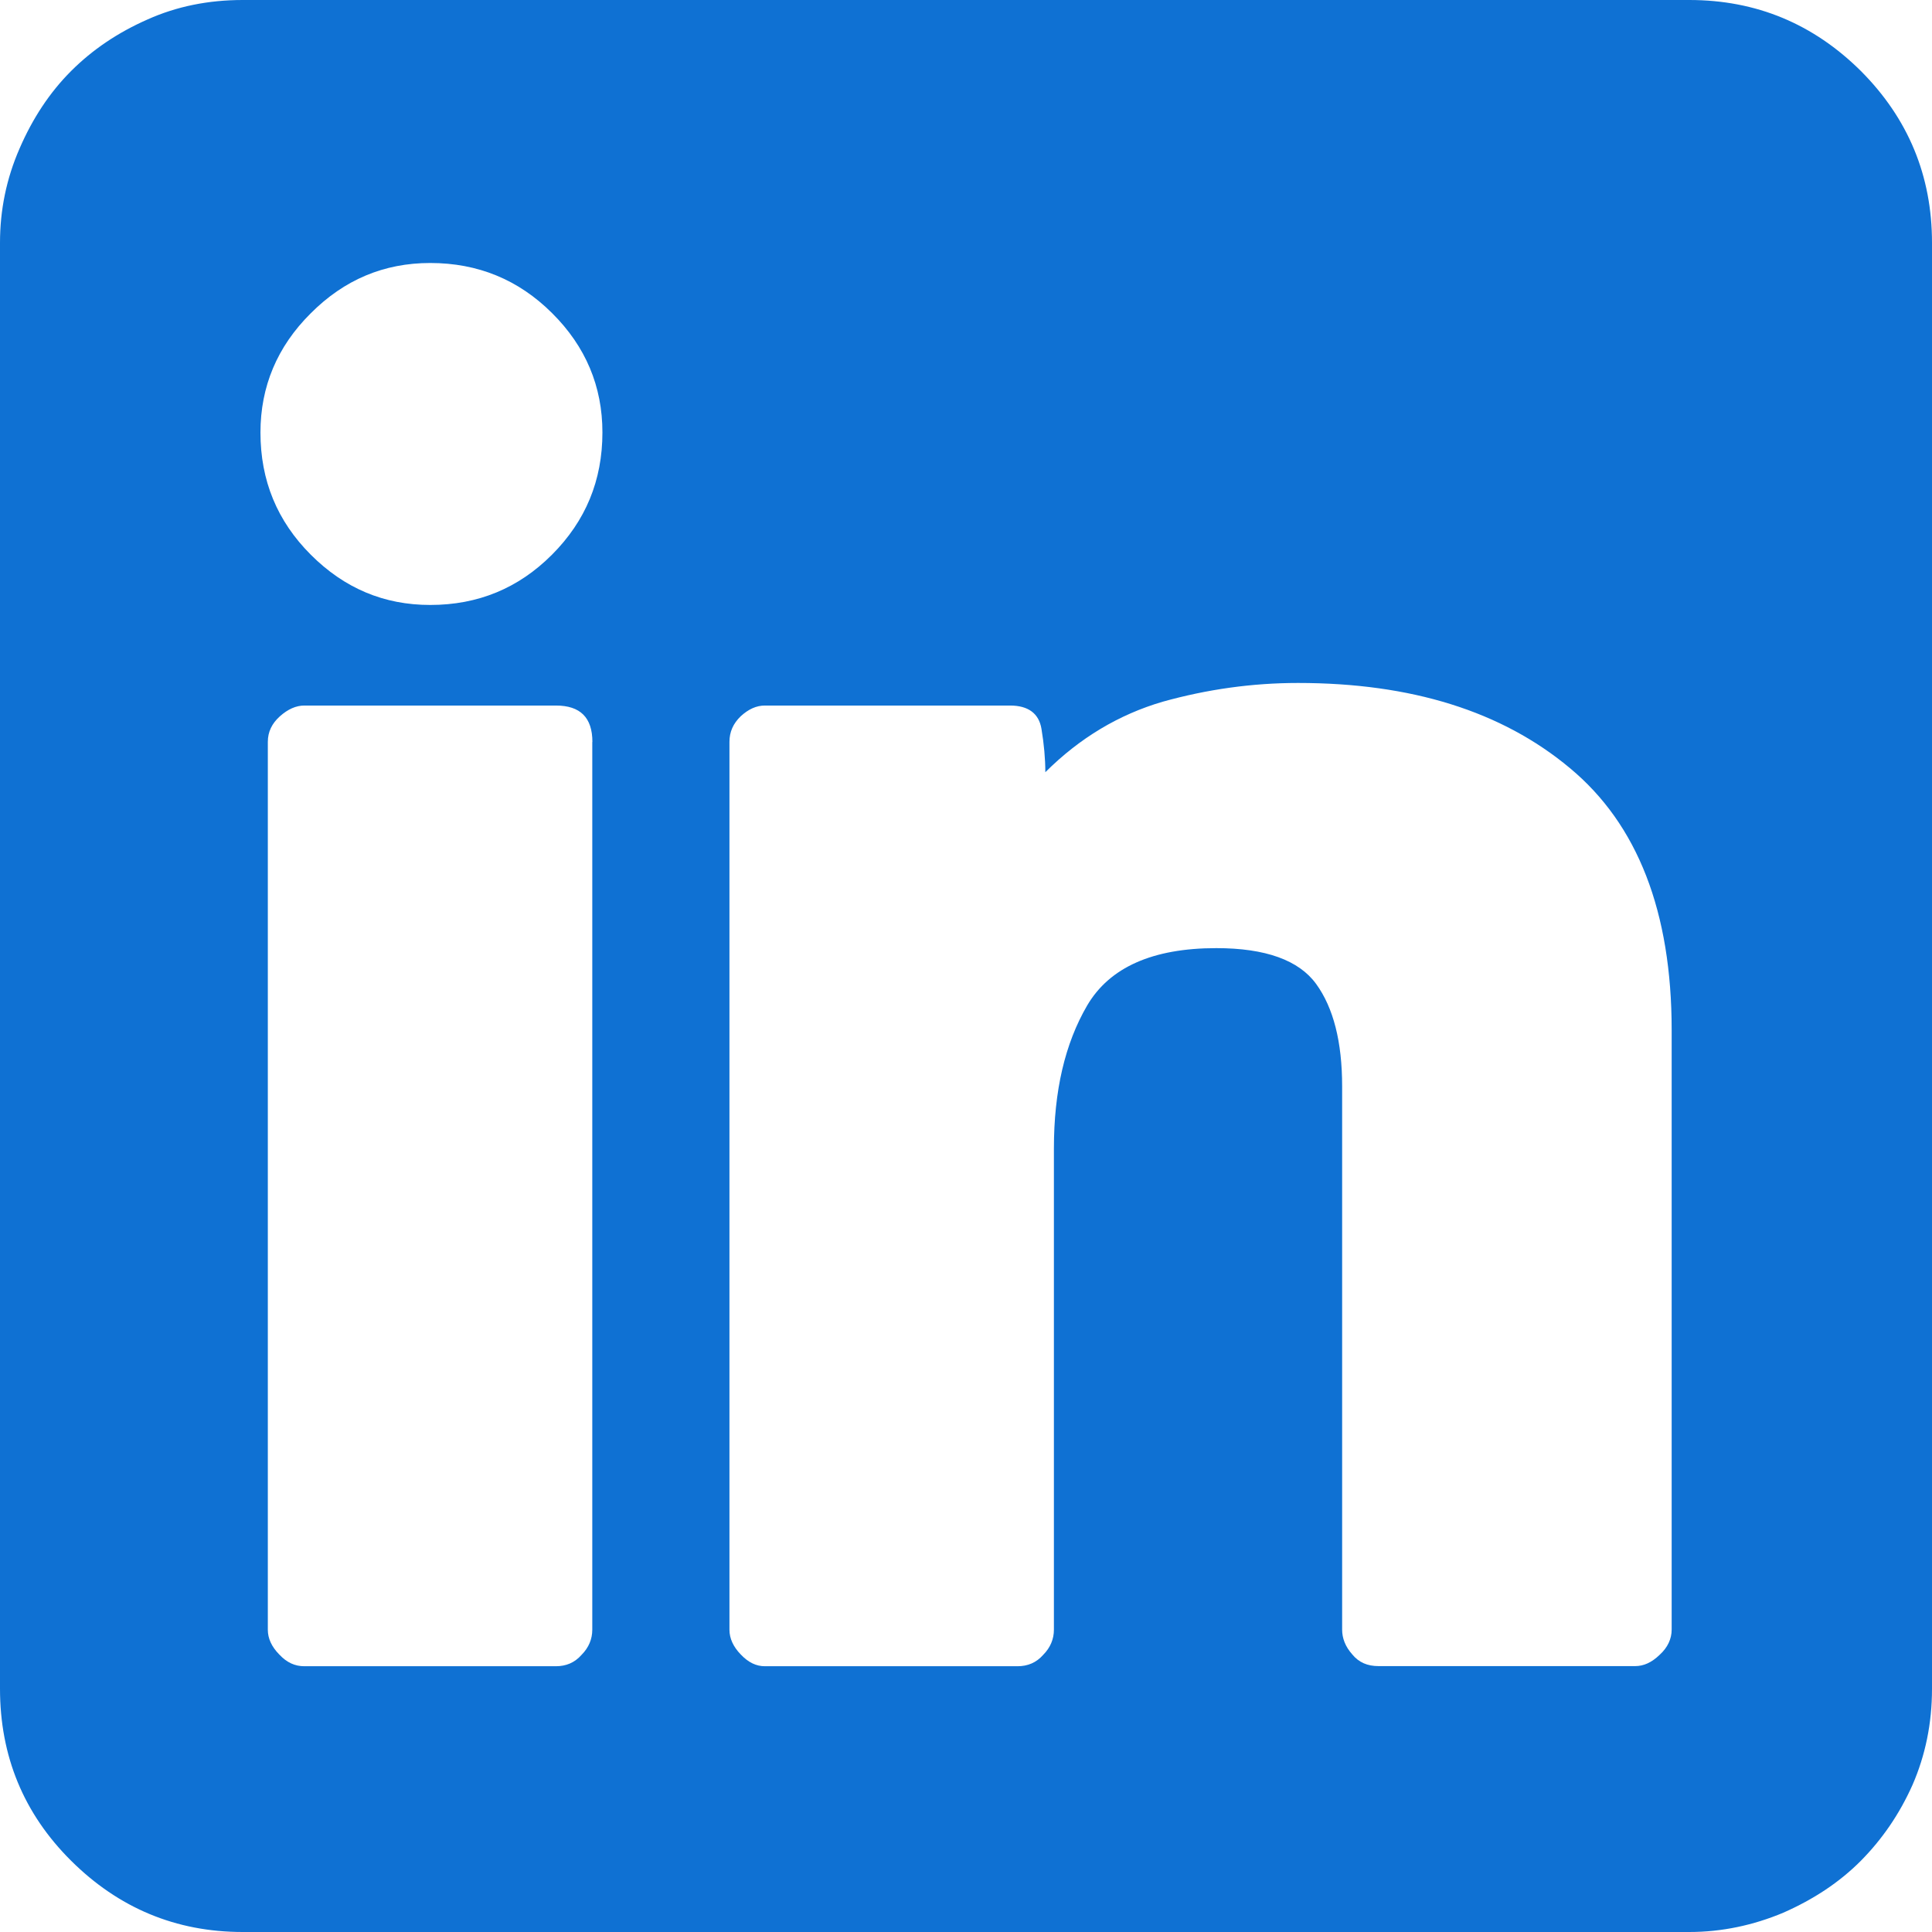 <?xml version="1.0" encoding="utf-8"?>
<!-- Generator: Adobe Illustrator 16.2.1, SVG Export Plug-In . SVG Version: 6.00 Build 0)  -->
<!DOCTYPE svg PUBLIC "-//W3C//DTD SVG 1.1//EN" "http://www.w3.org/Graphics/SVG/1.1/DTD/svg11.dtd">
<svg version="1.1" id="Layer_1" xmlns="http://www.w3.org/2000/svg" xmlns:xlink="http://www.w3.org/1999/xlink" x="0px" y="0px"
	 width="16px" height="16px" viewBox="0 0 16 16" enable-background="new 0 0 16 16" xml:space="preserve">
<path fill="#0F71D3" d="M13.99,0c0.555,0,1.028,0.198,1.421,0.588C15.803,0.981,16,1.456,16,2.01v11.976
	c0,0.289-0.056,0.553-0.161,0.795c-0.108,0.242-0.251,0.45-0.428,0.629c-0.178,0.179-0.391,0.319-0.642,0.43
	C14.521,15.944,14.26,16,13.99,16H2.01c-0.555,0-1.029-0.2-1.422-0.591S0,14.542,0,13.985V2.01c0-0.27,0.053-0.531,0.162-0.78
	c0.108-0.25,0.25-0.465,0.427-0.642C0.765,0.412,0.975,0.27,1.22,0.162C1.462,0.053,1.726,0,2.01,0H13.99L13.99,0z M3.563,5.01
	c0.395,0,0.731-0.138,1.009-0.417s0.417-0.614,0.417-1.012c0-0.38-0.138-0.711-0.417-0.988C4.294,2.316,3.958,2.178,3.563,2.178
	c-0.383,0-0.712,0.138-0.99,0.417C2.295,2.871,2.157,3.202,2.157,3.582c0,0.397,0.138,0.733,0.417,1.012S3.181,5.01,3.563,5.01z
	 M4.906,6.145c0-0.202-0.1-0.302-0.302-0.302H2.52c-0.068,0-0.136,0.03-0.202,0.089s-0.1,0.129-0.1,0.212v7.353
	c0,0.072,0.032,0.141,0.094,0.204c0.063,0.068,0.131,0.098,0.208,0.098h2.084c0.083,0,0.155-0.029,0.212-0.094
	c0.06-0.06,0.089-0.132,0.089-0.208V6.145z M13.844,8.531c0-0.979-0.281-1.704-0.844-2.171c-0.563-0.47-1.313-0.704-2.25-0.704
	c-0.382,0-0.754,0.053-1.12,0.155c-0.363,0.106-0.688,0.3-0.973,0.584c0-0.111-0.011-0.232-0.032-0.359
	C8.604,5.909,8.516,5.843,8.365,5.843H6.334c-0.07,0-0.136,0.03-0.2,0.089c-0.062,0.06-0.093,0.129-0.093,0.212v7.353
	c0,0.072,0.032,0.141,0.093,0.204c0.064,0.068,0.13,0.098,0.2,0.098h2.093c0.083,0,0.155-0.029,0.212-0.094
	c0.06-0.06,0.089-0.132,0.089-0.208V9.511c0-0.476,0.091-0.868,0.276-1.185c0.185-0.314,0.54-0.474,1.069-0.474
	c0.408,0,0.684,0.1,0.827,0.297s0.215,0.48,0.215,0.847v4.5c0,0.072,0.027,0.141,0.083,0.204c0.055,0.068,0.127,0.098,0.219,0.098
	h2.125c0.069,0,0.136-0.029,0.203-0.094c0.066-0.06,0.099-0.132,0.099-0.208V8.531z"/>
</svg>
